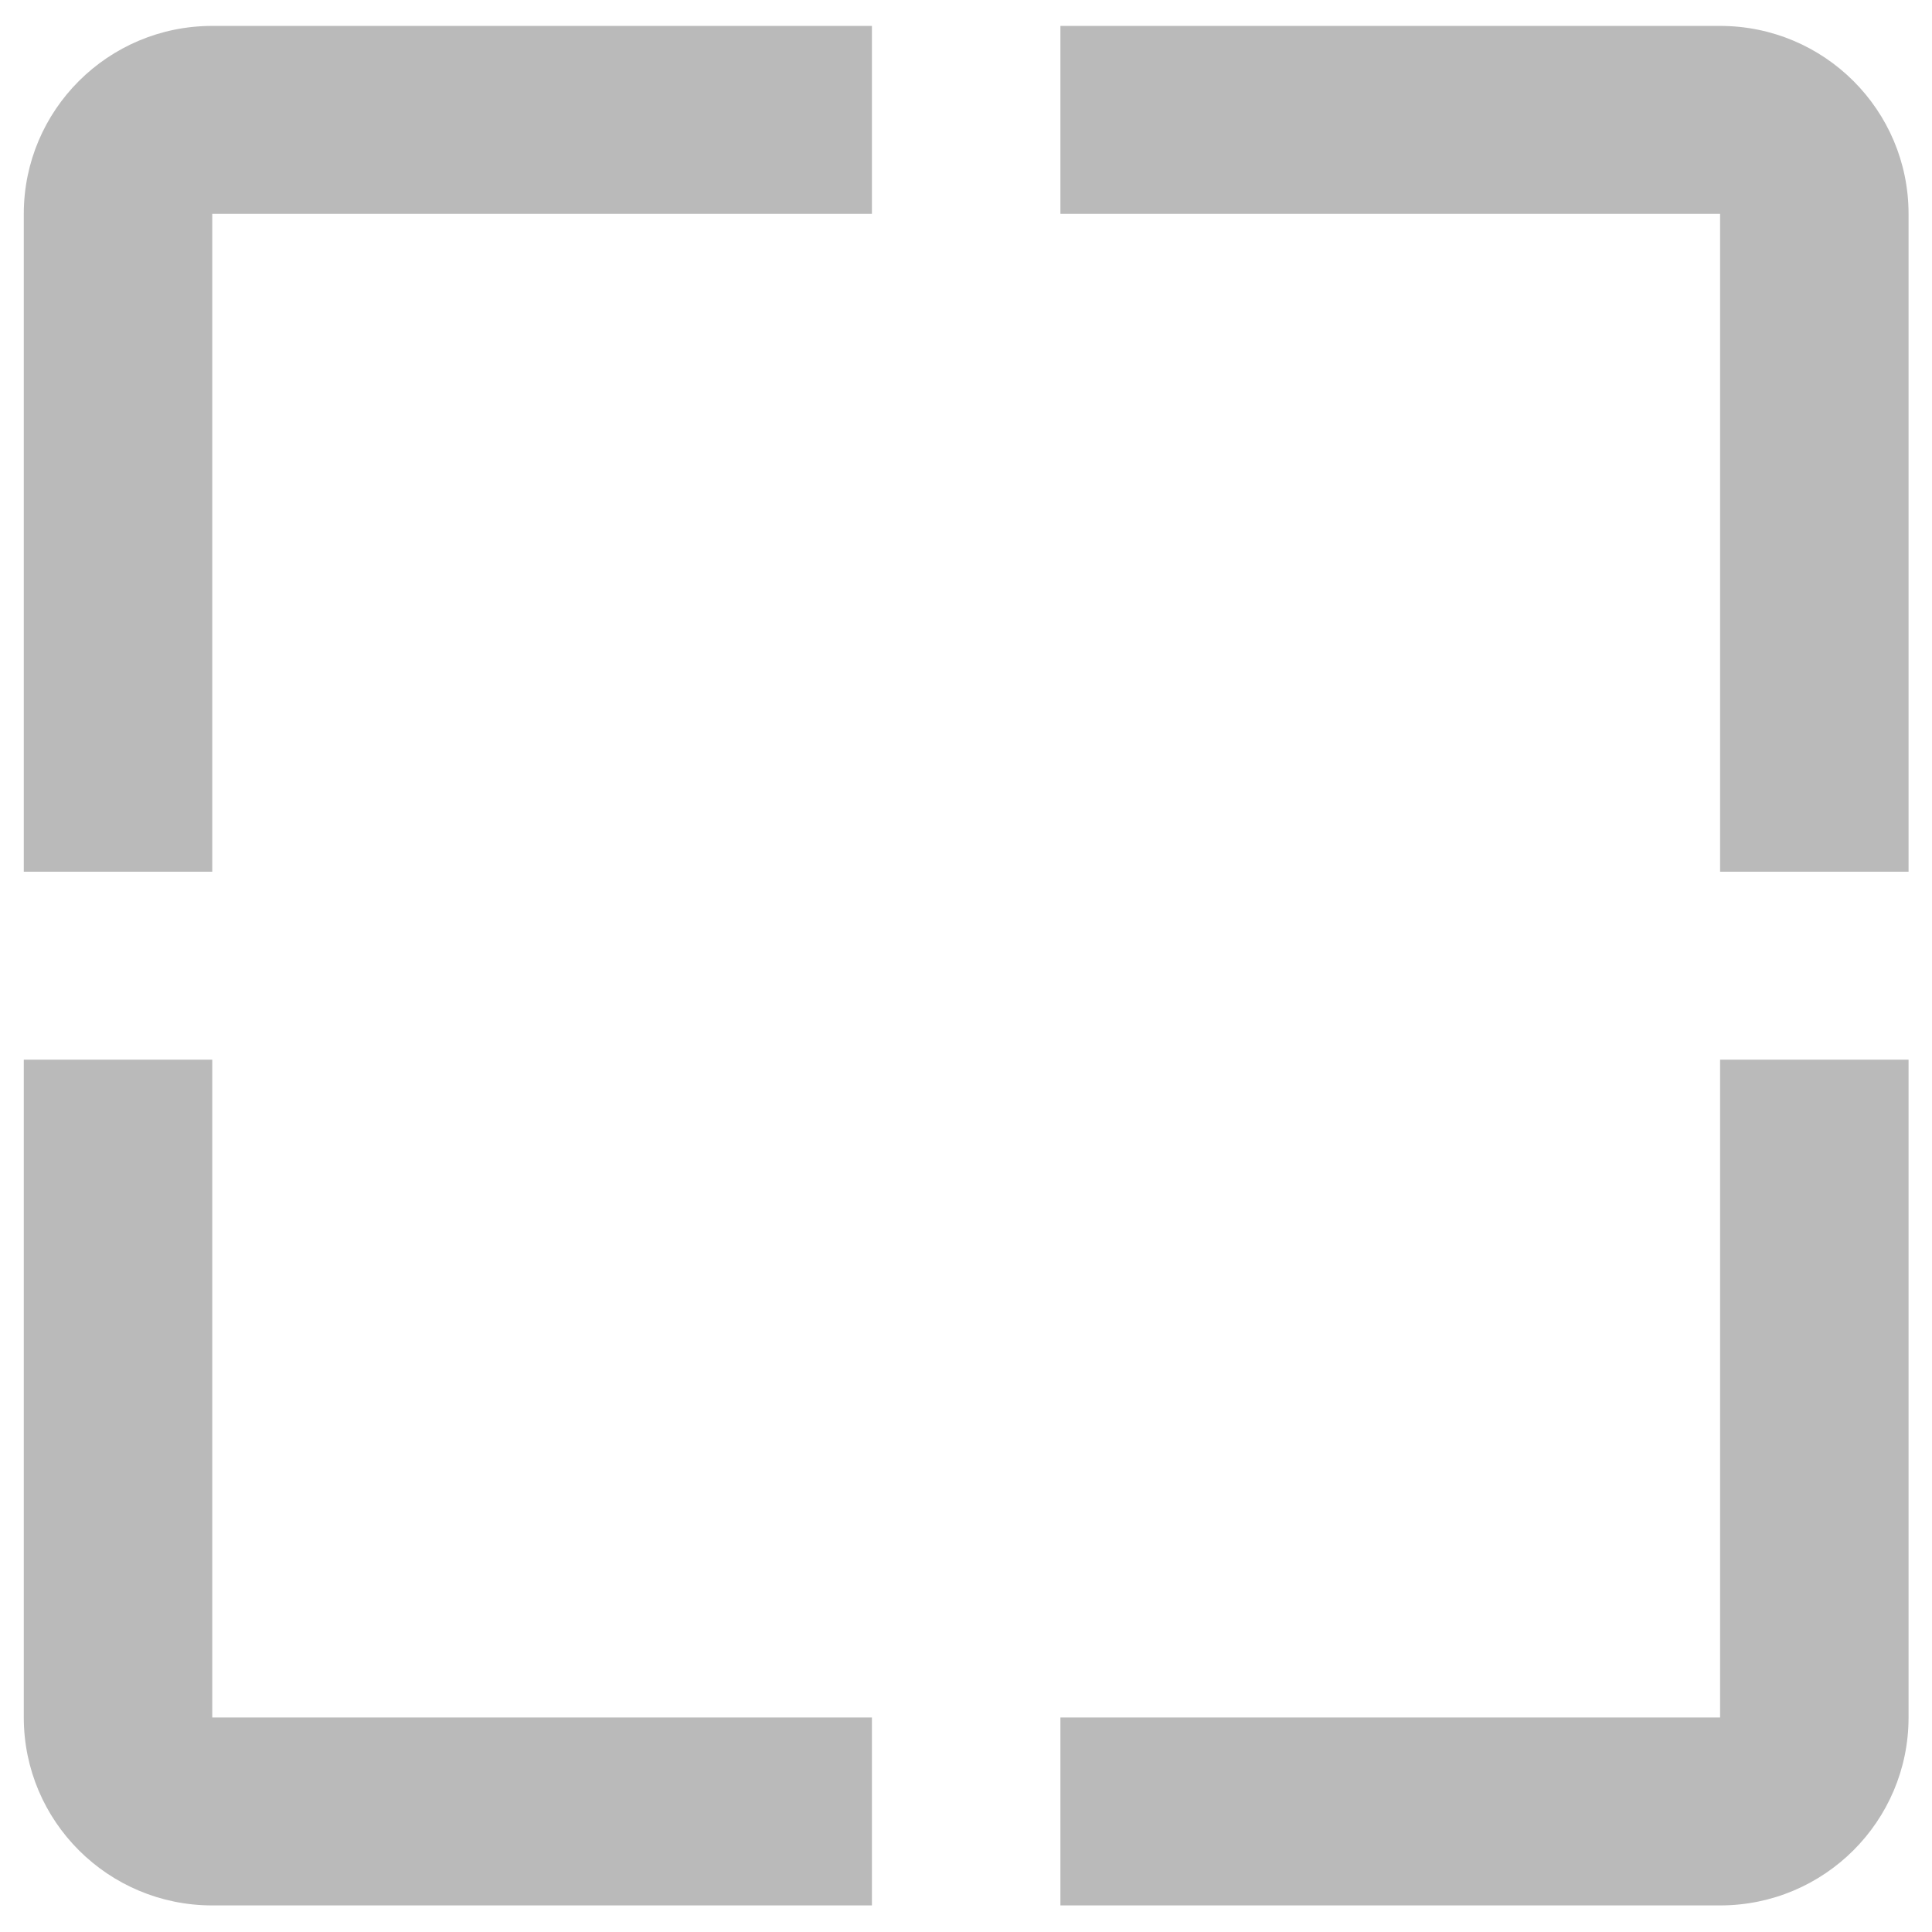 <?xml version="1.0" encoding="UTF-8" standalone="no"?>
<svg
   height="800"
   viewBox="0 0 800 800"
   width="800"
   version="1.1"
   id="svg6"
   sodipodi:docname="no_coverArt.svg"
   inkscape:version="1.1.1 (3bf5ae0d25, 2021-09-20)"
   xmlns:inkscape="http://www.inkscape.org/namespaces/inkscape"
   xmlns:sodipodi="http://sodipodi.sourceforge.net/DTD/sodipodi-0.dtd"
   xmlns="http://www.w3.org/2000/svg"
   xmlns:svg="http://www.w3.org/2000/svg">
  <defs
     id="defs10" />
  <sodipodi:namedview
     id="namedview8"
     pagecolor="#ffffff"
     bordercolor="#666666"
     borderopacity="1.0"
     inkscape:pageshadow="2"
     inkscape:pageopacity="0.0"
     inkscape:pagecheckerboard="0"
     showgrid="false"
     inkscape:zoom="0.6275"
     inkscape:cx="399.20319"
     inkscape:cy="400"
     inkscape:window-width="1280"
     inkscape:window-height="730"
     inkscape:window-x="-6"
     inkscape:window-y="-6"
     inkscape:window-maximized="1"
     inkscape:current-layer="svg6" />
  <path
     d="m 87.894,88.557 h 273.155 V 10.73 H 87.894 c -43.119,0 -78.044,34.827 -78.044,77.826 V 360.95 H 87.894 Z M 712.249,10.73 H 439.094 V 88.557 H 712.249 V 360.95 h 78.044 V 88.557 c 0,-42.999 -34.925,-77.826 -78.044,-77.826 z m 0,700.438 H 439.094 v 77.826 H 712.249 c 43.119,0 78.044,-34.827 78.044,-77.826 V 438.776 H 712.249 Z M 87.894,438.776 H 9.85 v 272.393 c 0,42.999 34.925,77.826 78.044,77.826 h 273.155 V 711.169 H 87.894 Z"
     fill="#bababa"
     stroke-width="19.484"
     id="path2"
     sodipodi:nodetypes="cccsscccscccccsscccsscccccsscccc" />
  <path
     d="m-4 756h48v48h-48z"
     fill="none"
     id="path4" />
</svg>
